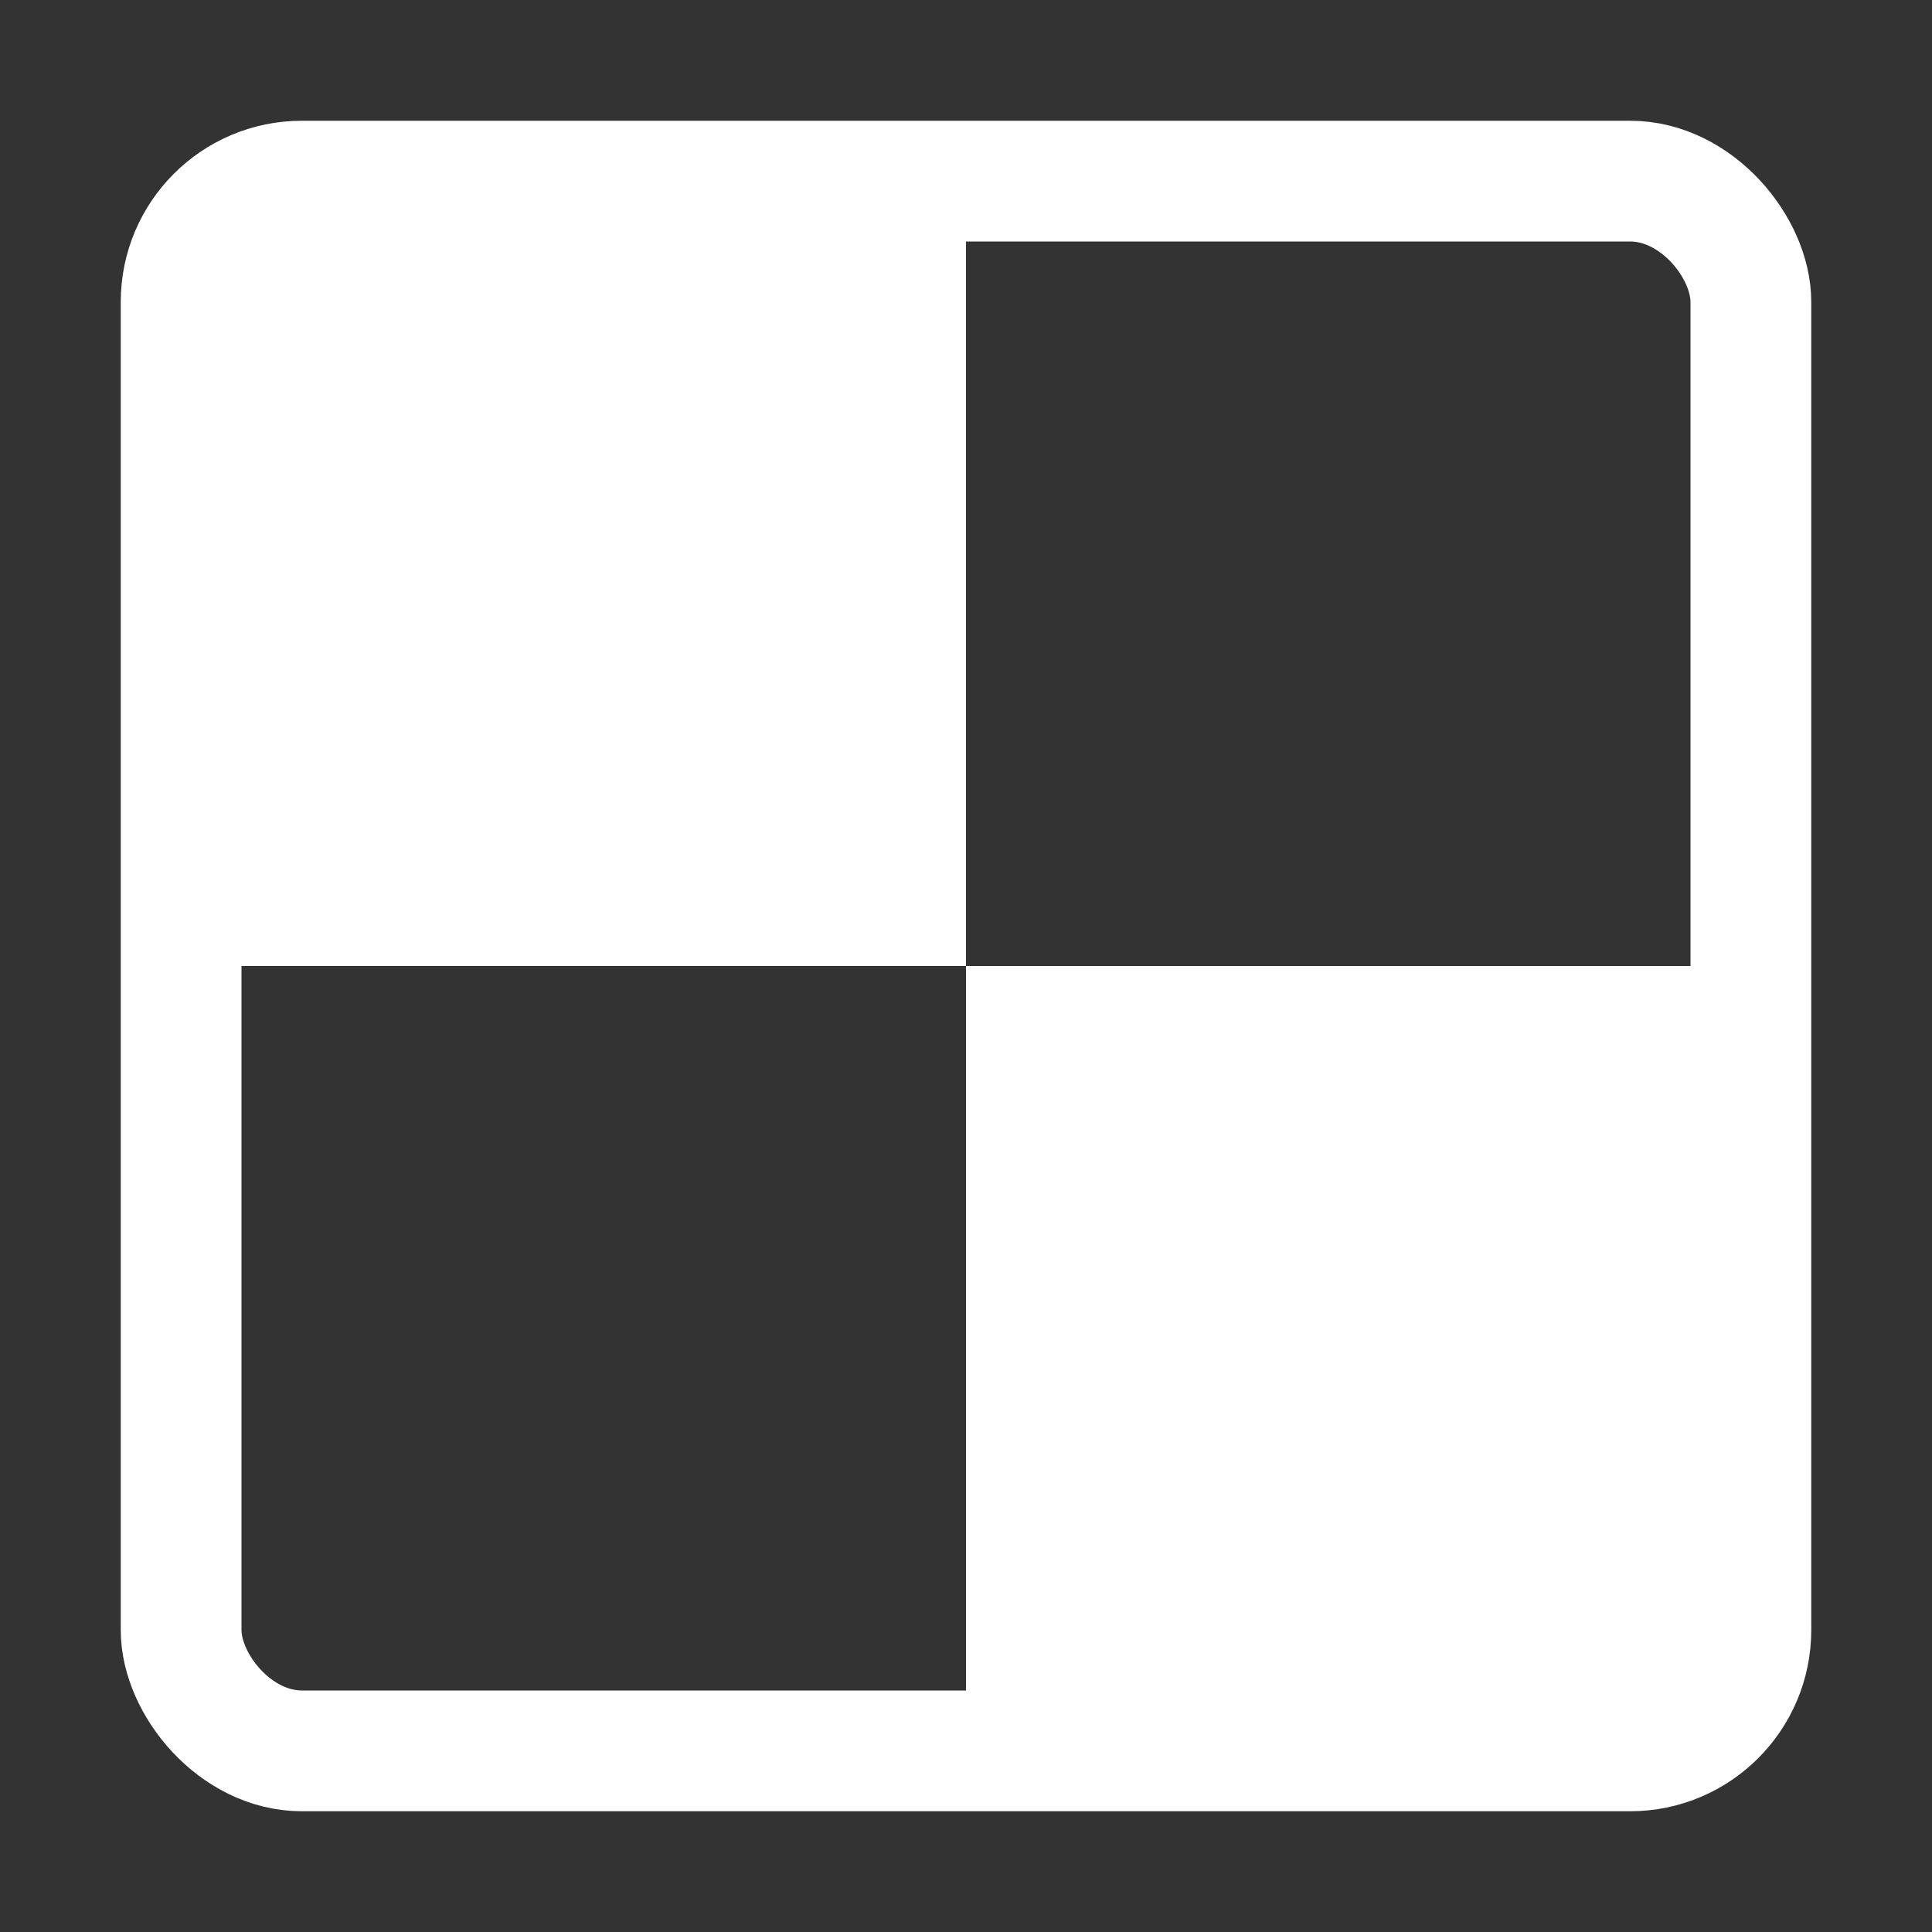 <svg width="32" height="32" viewBox="0 0 32 32" fill="none" xmlns="http://www.w3.org/2000/svg">
<rect x="0" y="0" width="32" height="32" fill="#333333" stroke="none"/>
<rect x="3" y="3" width="26" height="26" rx="2" stroke="white" stroke-width="2"/>
<rect x="3" y="3" width="13" height="13" fill="white"/>
<rect x="16" y="16" width="13" height="13" fill="white"/>
</svg>
